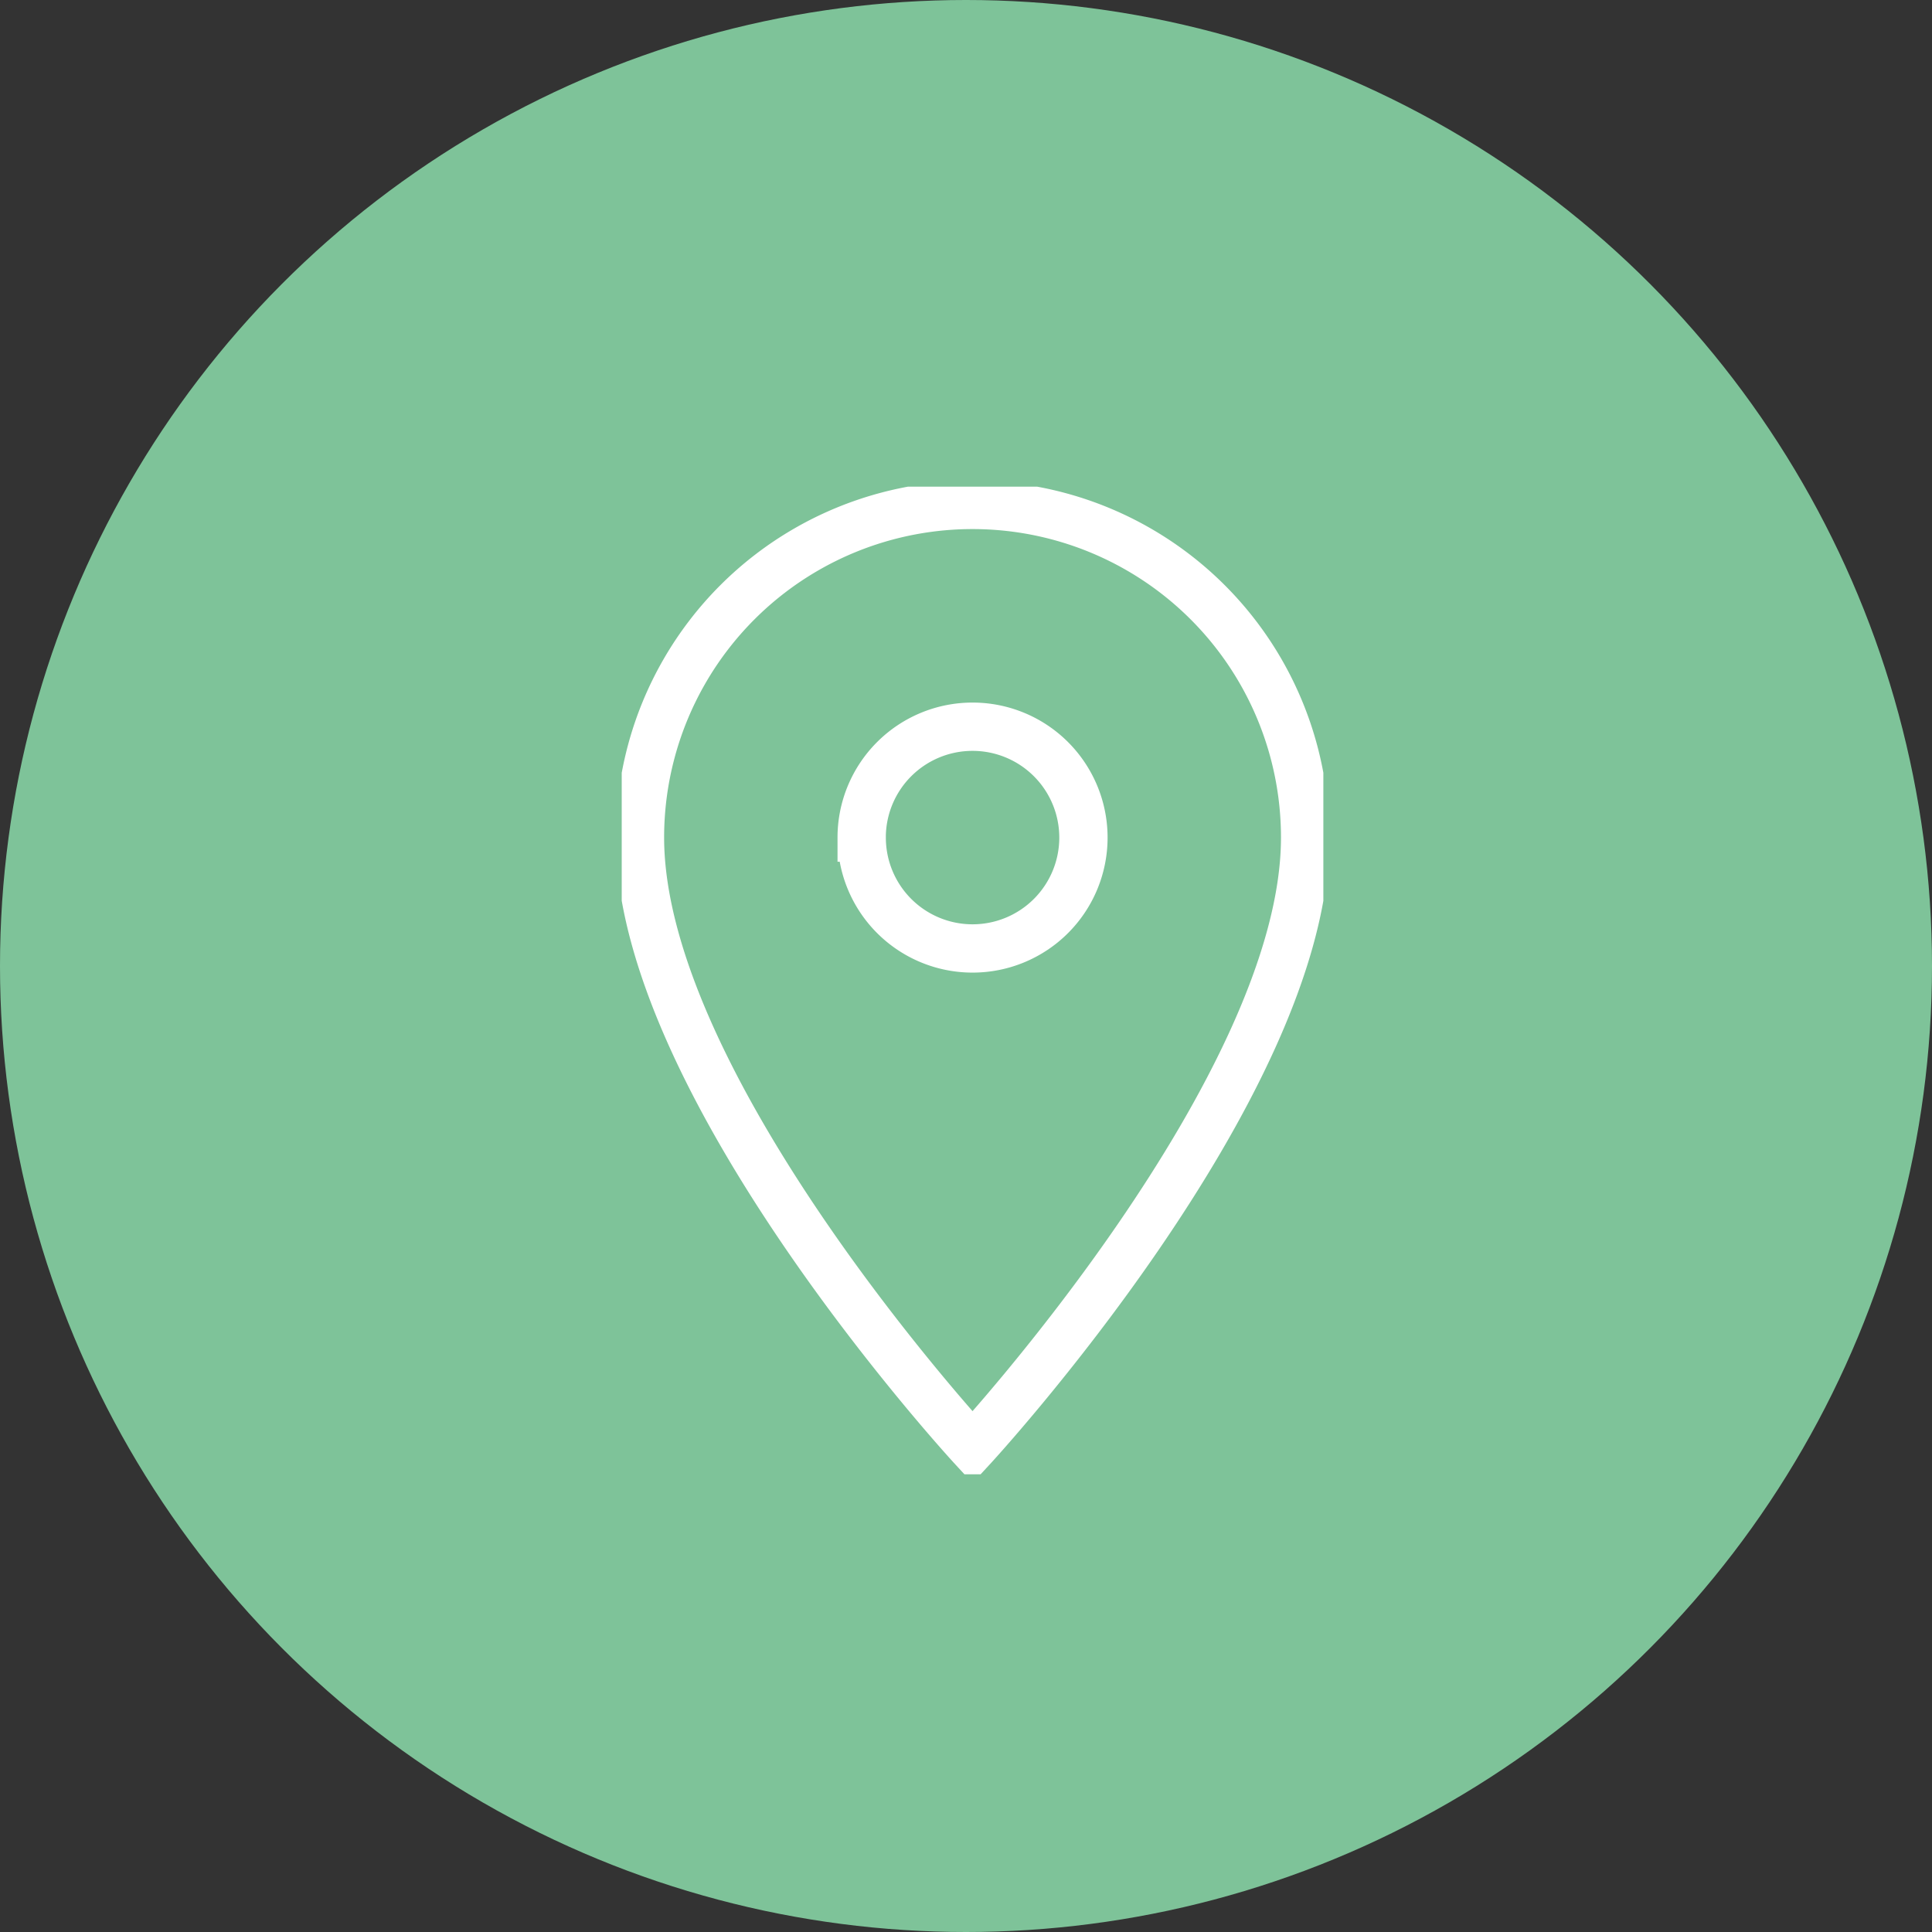 <svg xmlns="http://www.w3.org/2000/svg" xmlns:xlink="http://www.w3.org/1999/xlink" width="60" height="60" viewBox="0 0 60 60">
	<rect x="0" y="0" width="60" height="60" fill="#333333" stroke="none"/>
	<defs>
		<clipPath id="clip-path">
			<path id="Pfad_657" data-name="Pfad 657" d="M0-9.947H21.79V-40.619H0Z" transform="translate(0 40.619)" fill="none" stroke="#fff" stroke-width="1"/>
		</clipPath>
	</defs>
	<g id="Gruppe_1095" data-name="Gruppe 1095" transform="translate(-793 -469)">
		<g id="Gruppe_1011" data-name="Gruppe 1011" transform="translate(793 469)">
			<circle id="Ellipse_15" data-name="Ellipse 15" cx="30" cy="30" r="30" fill="#7ec399"/>
		</g>
		<g id="Gruppe_1094" data-name="Gruppe 1094" transform="translate(812.308 484.114)" clip-path="url(#clip-path)">
			<g id="Gruppe_1093" data-name="Gruppe 1093" transform="translate(0.567 0.567)">
				<path id="Pfad_656" data-name="Pfad 656" d="M-6.7-3.35A10.327,10.327,0,0,0-17.029-13.681,10.327,10.327,0,0,0-27.357-3.35c0,7.748,10.328,18.94,10.328,18.94S-6.7,4.4-6.7-3.35Zm-13.772,0a3.442,3.442,0,0,1,3.443-3.443A3.442,3.442,0,0,1-13.585-3.35,3.442,3.442,0,0,1-17.029.093,3.442,3.442,0,0,1-20.471-3.35Z" transform="translate(27.357 13.681)" fill="none" stroke="#fff" stroke-width="1.5"/>
			</g>
		</g>
	</g>
</svg>
